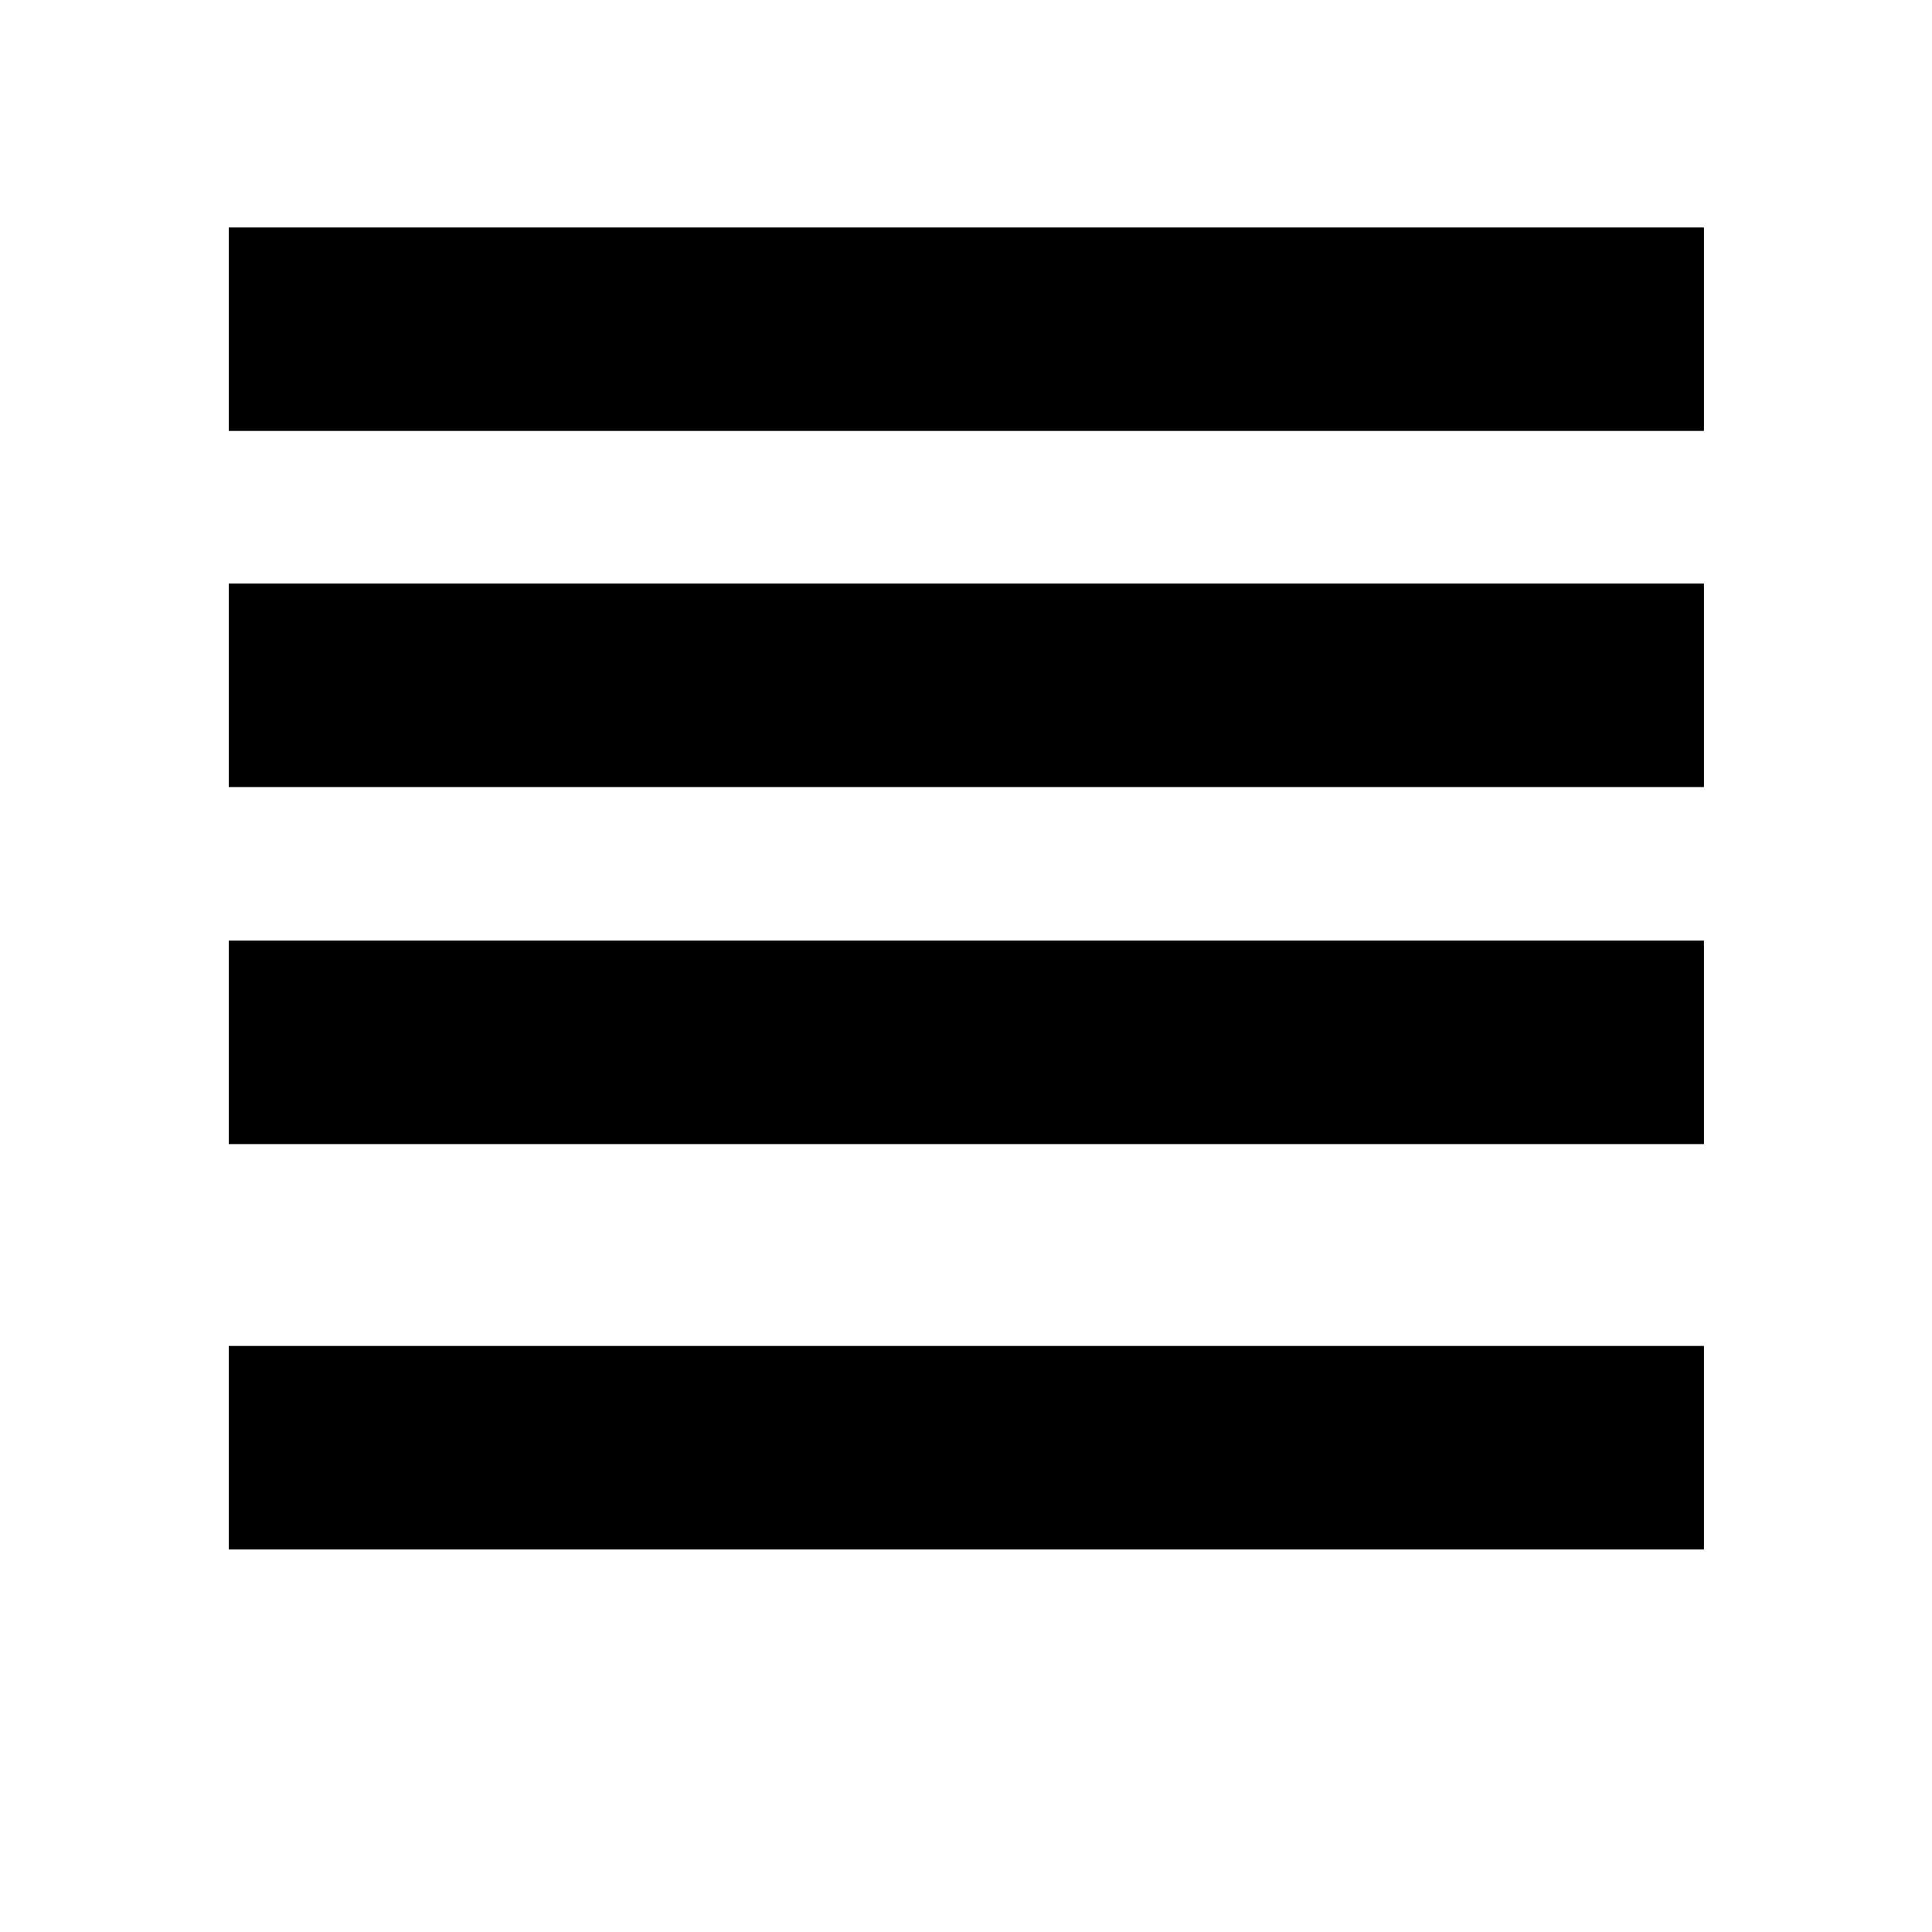 <?xml version="1.0" encoding="UTF-8" standalone="no"?>
<svg
   xmlns:dc="http://purl.org/dc/elements/1.1/"
   xmlns:cc="http://creativecommons.org/ns#"
   xmlns:rdf="http://www.w3.org/1999/02/22-rdf-syntax-ns#"
   xmlns:svg="http://www.w3.org/2000/svg"
   xmlns="http://www.w3.org/2000/svg"
   xmlns:sodipodi="http://sodipodi.sourceforge.net/DTD/sodipodi-0.dtd"
   xmlns:inkscape="http://www.inkscape.org/namespaces/inkscape"
   width="512"
   height="512"
   viewBox="0 0 135.467 135.467"
   version="1.1"
   id="svg8"
   inkscape:version="1.0.1 (3bc2e81, 2020-09-07)"
   sodipodi:docname="textalignjustify.svg">
  <defs
     id="defs2">
    <rect
       x="7.425"
       y="30.45"
       width="127.02"
       height="63.94"
       id="rect847" />
  </defs>
  <sodipodi:namedview
     id="base"
     pagecolor="#ffffff"
     bordercolor="#666666"
     borderopacity="1.0"
     inkscape:pageopacity="0.0"
     inkscape:pageshadow="2"
     inkscape:zoom="0.90509668"
     inkscape:cx="323.04727"
     inkscape:cy="185.01584"
     inkscape:document-units="mm"
     inkscape:current-layer="text845"
     inkscape:document-rotation="0"
     showgrid="false"
     units="px"
     inkscape:snap-bbox="true"
     inkscape:window-width="1920"
     inkscape:window-height="1020"
     inkscape:window-x="0"
     inkscape:window-y="32"
     inkscape:window-maximized="1">
    <sodipodi:guide
       position="-6.325,119.511"
       orientation="0,512"
       id="guide837" />
    <sodipodi:guide
       position="119.482,138.884"
       orientation="512,0"
       id="guide839" />
    <sodipodi:guide
       position="141.703,15.939"
       orientation="0,-512"
       id="guide841" />
    <sodipodi:guide
       position="16.045,147.707"
       orientation="-512,0"
       id="guide843" />
    <sodipodi:guide
       position="-11.506,94.539"
       orientation="0,512"
       id="guide853" />
    <sodipodi:guide
       position="-6.07,41.077"
       orientation="0,-512"
       id="guide857" />
    <sodipodi:guide
       position="-9.482,80.269"
       orientation="0,512"
       id="guide861" />
    <sodipodi:guide
       position="-12.457,55.232"
       orientation="0,-512"
       id="guide865" />
    <sodipodi:guide
       position="94.484,127.259"
       orientation="512,0"
       id="guide873" />
    <sodipodi:guide
       position="41.191,138.982"
       orientation="-512,0"
       id="guide877" />
    <sodipodi:guide
       position="80.255,147.987"
       orientation="512,0"
       id="guide881" />
    <sodipodi:guide
       position="55.201,147.421"
       orientation="-512,0"
       id="guide885" />
  </sodipodi:namedview>
  <g
     inkscape:label="Layer 1"
     inkscape:groupmode="layer"
     id="layer1">
    <g
       aria-label="Aa"
       transform="matrix(8.047,0,0,8.047,-45.826,-229.493)"
       id="text845"
       style="font-style:normal;font-weight:normal;font-size:10.583px;line-height:1.25;font-family:sans-serif;letter-spacing:0px;word-spacing:0px;white-space:pre;shape-inside:url(#rect847);fill:#000000;fill-opacity:1;stroke:none">
      <rect
         style="fill:#000000;stroke-width:0.505"
         id="rect848"
         width="12.854"
         height="1.773"
         x="-20.542"
         y="33.604"
         transform="scale(-1,1)" />
      <rect
         style="font-style:normal;font-weight:normal;font-size:10.583px;line-height:1.25;font-family:sans-serif;letter-spacing:0px;word-spacing:0px;white-space:pre;shape-inside:url(#rect847);fill:#000000;fill-opacity:1;stroke:none;stroke-width:0.505"
         id="rect848-3"
         width="12.854"
         height="1.773"
         x="-20.542"
         y="30.501"
         transform="scale(-1,1)" />
      <rect
         style="font-style:normal;font-weight:normal;font-size:10.583px;line-height:1.25;font-family:sans-serif;letter-spacing:0px;word-spacing:0px;white-space:pre;shape-inside:url(#rect847);fill:#000000;fill-opacity:1;stroke:none;stroke-width:0.505"
         id="rect848-6"
         width="12.854"
         height="1.773"
         x="-20.542"
         y="36.715"
         transform="scale(-1,1)" />
      <rect
         style="font-style:normal;font-weight:normal;font-size:10.583px;line-height:1.25;font-family:sans-serif;letter-spacing:0px;word-spacing:0px;white-space:pre;shape-inside:url(#rect847);fill:#000000;fill-opacity:1;stroke:none;stroke-width:0.505"
         id="rect848-7"
         width="12.854"
         height="1.773"
         x="-20.542"
         y="40.247"
         transform="scale(-1,1)" />
    </g>
  </g>
</svg>
